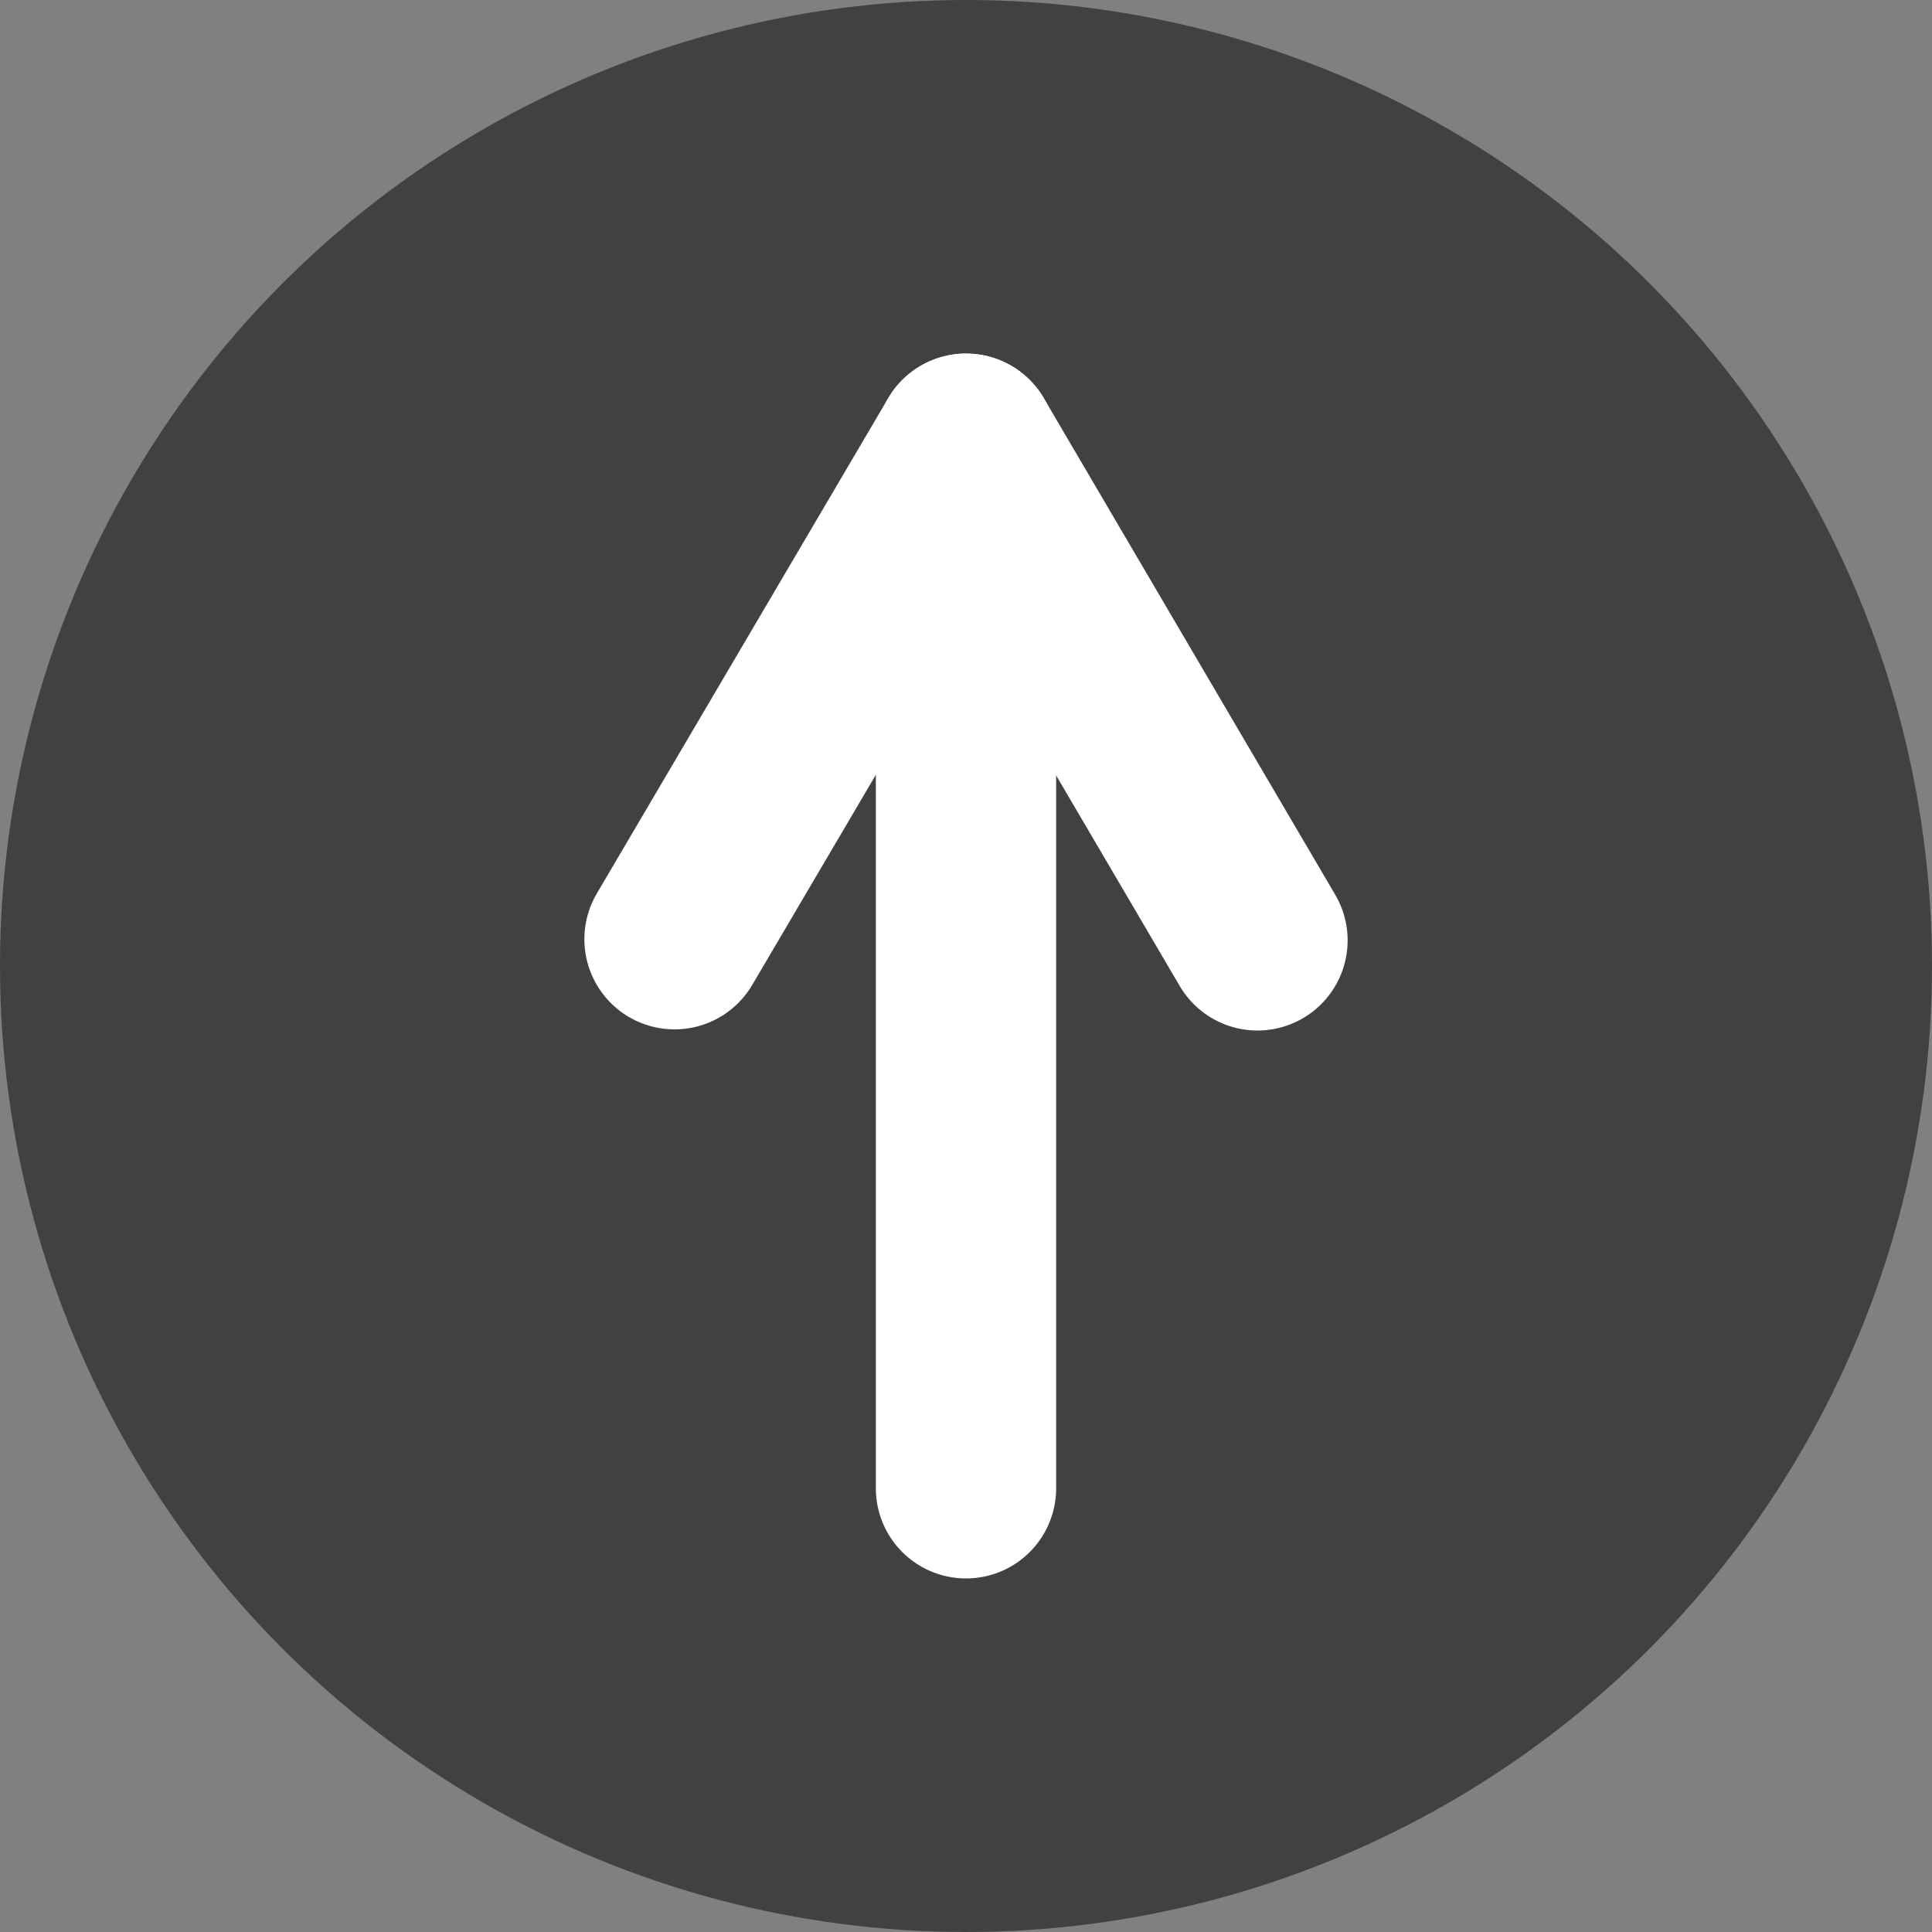 <svg id="Layer_1" data-name="Layer 1" xmlns="http://www.w3.org/2000/svg" viewBox="0 0 150 150"><rect x="0" y="0" width="150" height="150" fill="#808080" stroke="none"/><defs><style>.cls-1{fill:#414042;}.cls-2{fill:none;stroke:#fff;stroke-linecap:round;stroke-linejoin:round;stroke-width:14px;}</style></defs><circle class="cls-1" cx="75" cy="75" r="75"/><polyline class="cls-2" points="52.37 72.92 75 34.45 97.63 73.01"/><line class="cls-2" x1="75" y1="34.45" x2="75" y2="115.55"/></svg>